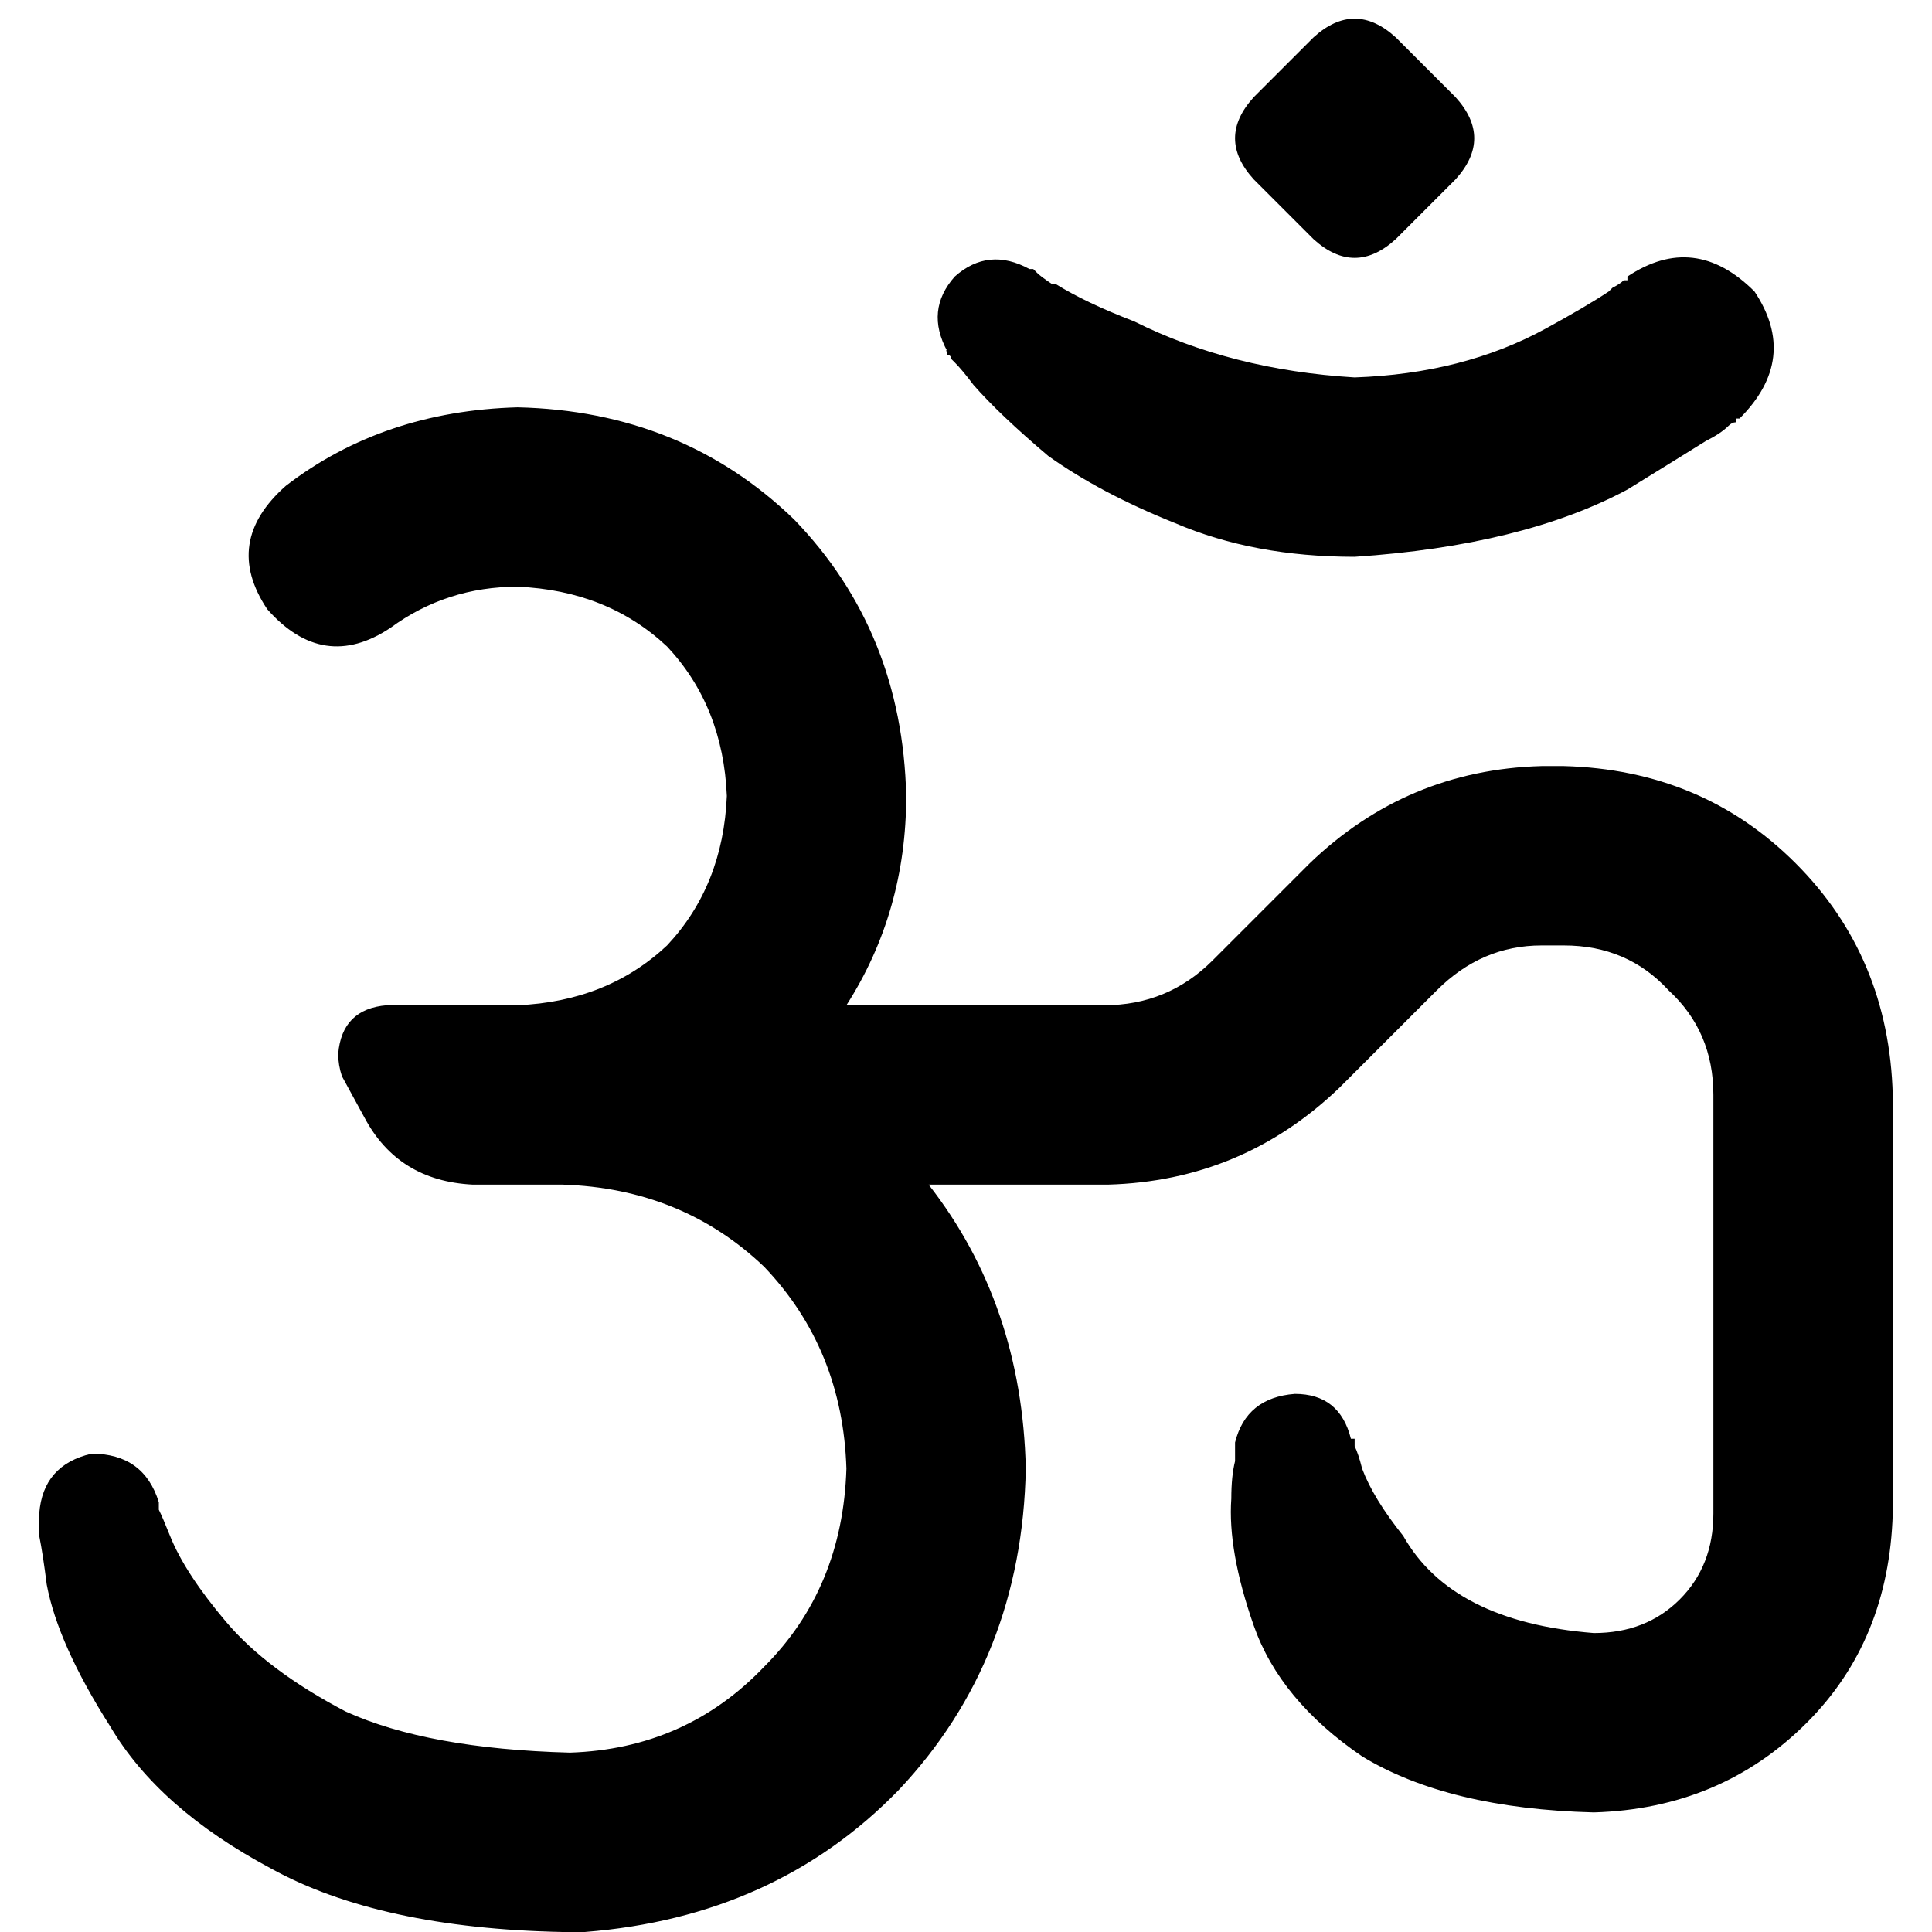 <svg xmlns="http://www.w3.org/2000/svg" viewBox="0 0 512 512">
  <path d="M 369.888 9.903 Q 358.994 0 348.101 9.903 L 332.255 25.749 Q 322.352 36.642 332.255 47.536 L 348.101 63.381 Q 358.994 73.284 369.888 63.381 L 385.733 47.536 Q 395.636 36.642 385.733 25.749 L 369.888 9.903 L 369.888 9.903 Z M 380.781 262.437 Q 392.665 250.553 408.511 250.553 L 414.453 250.553 Q 431.288 250.553 442.182 262.437 Q 454.066 273.331 454.066 290.166 L 454.066 401.083 Q 454.066 414.948 445.153 423.861 Q 436.24 432.774 422.375 432.774 Q 384.743 429.803 371.868 407.025 Q 363.946 397.122 360.975 389.199 Q 359.985 385.238 358.994 383.257 Q 358.994 382.267 358.994 382.267 Q 358.994 381.277 358.994 381.277 L 358.004 381.277 L 358.004 381.277 L 358.004 381.277 Q 355.033 369.393 343.149 369.393 Q 330.275 370.383 327.304 382.267 L 343.149 385.238 Q 332.255 383.257 329.284 382.267 Q 327.304 382.267 327.304 382.267 L 327.304 382.267 L 327.304 382.267 L 327.304 382.267 L 327.304 382.267 Q 327.304 383.257 327.304 383.257 Q 327.304 383.257 327.304 383.257 Q 327.304 384.248 327.304 384.248 Q 327.304 385.238 327.304 387.219 Q 326.313 391.18 326.313 397.122 Q 325.323 410.986 332.255 430.793 Q 339.188 450.6 360.975 465.455 Q 383.752 479.319 422.375 480.309 Q 456.046 479.319 478.824 456.542 Q 500.611 434.754 501.602 401.083 L 501.602 290.166 Q 500.611 253.524 475.853 228.766 Q 451.095 204.008 414.453 203.017 L 408.511 203.017 Q 372.859 204.008 347.11 228.766 L 321.362 254.515 Q 309.478 266.398 292.642 266.398 L 224.309 266.398 Q 240.155 241.64 240.155 210.94 Q 239.164 167.366 210.445 137.656 Q 180.735 108.936 137.161 107.946 Q 101.509 108.936 75.76 128.743 Q 58.925 143.598 70.809 161.424 Q 85.663 178.259 103.489 166.375 Q 118.344 155.482 137.161 155.482 Q 160.928 156.472 176.774 171.327 Q 191.629 187.172 192.619 210.94 Q 191.629 234.708 176.774 250.553 Q 160.928 265.408 137.161 266.398 L 102.499 266.398 Q 90.615 267.389 89.625 279.273 Q 89.625 282.244 90.615 285.215 L 96.557 296.108 Q 105.47 312.944 125.277 313.934 L 137.161 313.934 L 149.044 313.934 Q 180.735 314.925 202.522 335.721 Q 223.319 357.509 224.309 389.199 Q 223.319 420.89 202.522 441.687 Q 181.725 463.474 151.025 464.464 Q 113.393 463.474 91.605 453.571 Q 70.809 442.677 59.915 429.803 Q 49.021 416.928 45.06 407.025 Q 43.079 402.074 42.089 400.093 Q 42.089 399.103 42.089 399.103 Q 42.089 398.112 42.089 398.112 L 42.089 398.112 Q 38.128 385.238 24.263 385.238 Q 11.389 388.209 10.398 401.083 L 26.244 401.083 Q 15.35 401.083 12.379 401.083 Q 10.398 401.083 10.398 401.083 L 10.398 401.083 L 10.398 401.083 L 10.398 401.083 L 10.398 402.074 Q 10.398 402.074 10.398 402.074 Q 10.398 402.074 10.398 403.064 Q 10.398 404.054 10.398 407.025 Q 11.389 411.977 12.379 419.899 Q 15.35 435.745 29.215 457.532 Q 42.089 479.319 71.799 495.164 Q 100.518 511.01 149.044 512 L 149.044 512 Q 149.044 512 150.035 512 Q 150.035 512 151.025 512 Q 151.025 512 152.015 512 Q 152.015 512 153.006 512 Q 153.996 512 154.986 512 Q 205.493 508.039 238.174 474.368 Q 270.855 439.706 271.845 389.199 Q 270.855 345.625 246.097 313.934 L 293.632 313.934 Q 329.284 312.944 355.033 288.186 L 380.781 262.437 L 380.781 262.437 Z M 460.998 110.917 Q 476.843 95.072 464.959 77.246 L 431.288 73.284 L 431.288 73.284 L 431.288 73.284 Q 431.288 73.284 431.288 74.275 Q 430.298 74.275 430.298 74.275 Q 429.308 75.265 427.327 76.255 Q 426.337 77.246 426.337 77.246 Q 420.395 81.207 409.501 87.149 Q 387.714 99.033 358.994 100.023 L 358.994 100.023 Q 326.313 98.043 300.565 85.168 Q 287.691 80.217 279.768 75.265 Q 279.768 75.265 278.778 75.265 Q 275.807 73.284 274.816 72.294 Q 273.826 71.304 273.826 71.304 Q 272.836 71.304 272.836 71.304 L 272.836 71.304 L 272.836 71.304 L 272.836 71.304 L 272.836 71.304 Q 261.942 65.362 253.029 73.284 Q 245.106 82.197 251.048 93.091 L 263.923 84.178 Q 254.019 90.12 252.039 92.101 Q 250.058 93.091 251.048 93.091 L 251.048 93.091 L 251.048 93.091 L 251.048 93.091 L 251.048 93.091 L 251.048 94.081 Q 252.039 94.081 252.039 95.072 Q 252.039 95.072 253.029 96.062 Q 255.01 98.043 257.981 102.004 Q 264.913 109.927 277.787 120.82 Q 291.652 130.723 311.458 138.646 Q 332.255 147.559 358.994 147.559 L 358.994 147.559 Q 403.559 144.588 431.288 129.733 Q 444.162 121.81 452.085 116.859 Q 456.046 114.878 458.027 112.897 Q 458.027 112.897 458.027 112.897 Q 459.017 111.907 460.008 111.907 Q 460.008 111.907 460.008 110.917 L 460.998 110.917 L 460.998 110.917 L 460.998 110.917 L 460.998 110.917 L 460.998 110.917 Q 460.998 110.917 459.017 107.946 Q 457.037 105.965 446.143 92.101 L 460.998 110.917 L 460.998 110.917 Z M 431.288 73.284 L 464.959 77.246 Q 449.114 61.4 431.288 73.284 L 431.288 73.284 Z M 358.994 381.277 L 358.994 381.277 Q 358.994 381.277 358.994 381.277 Q 358.994 381.277 358.994 381.277 L 358.994 381.277 Z" />
</svg>